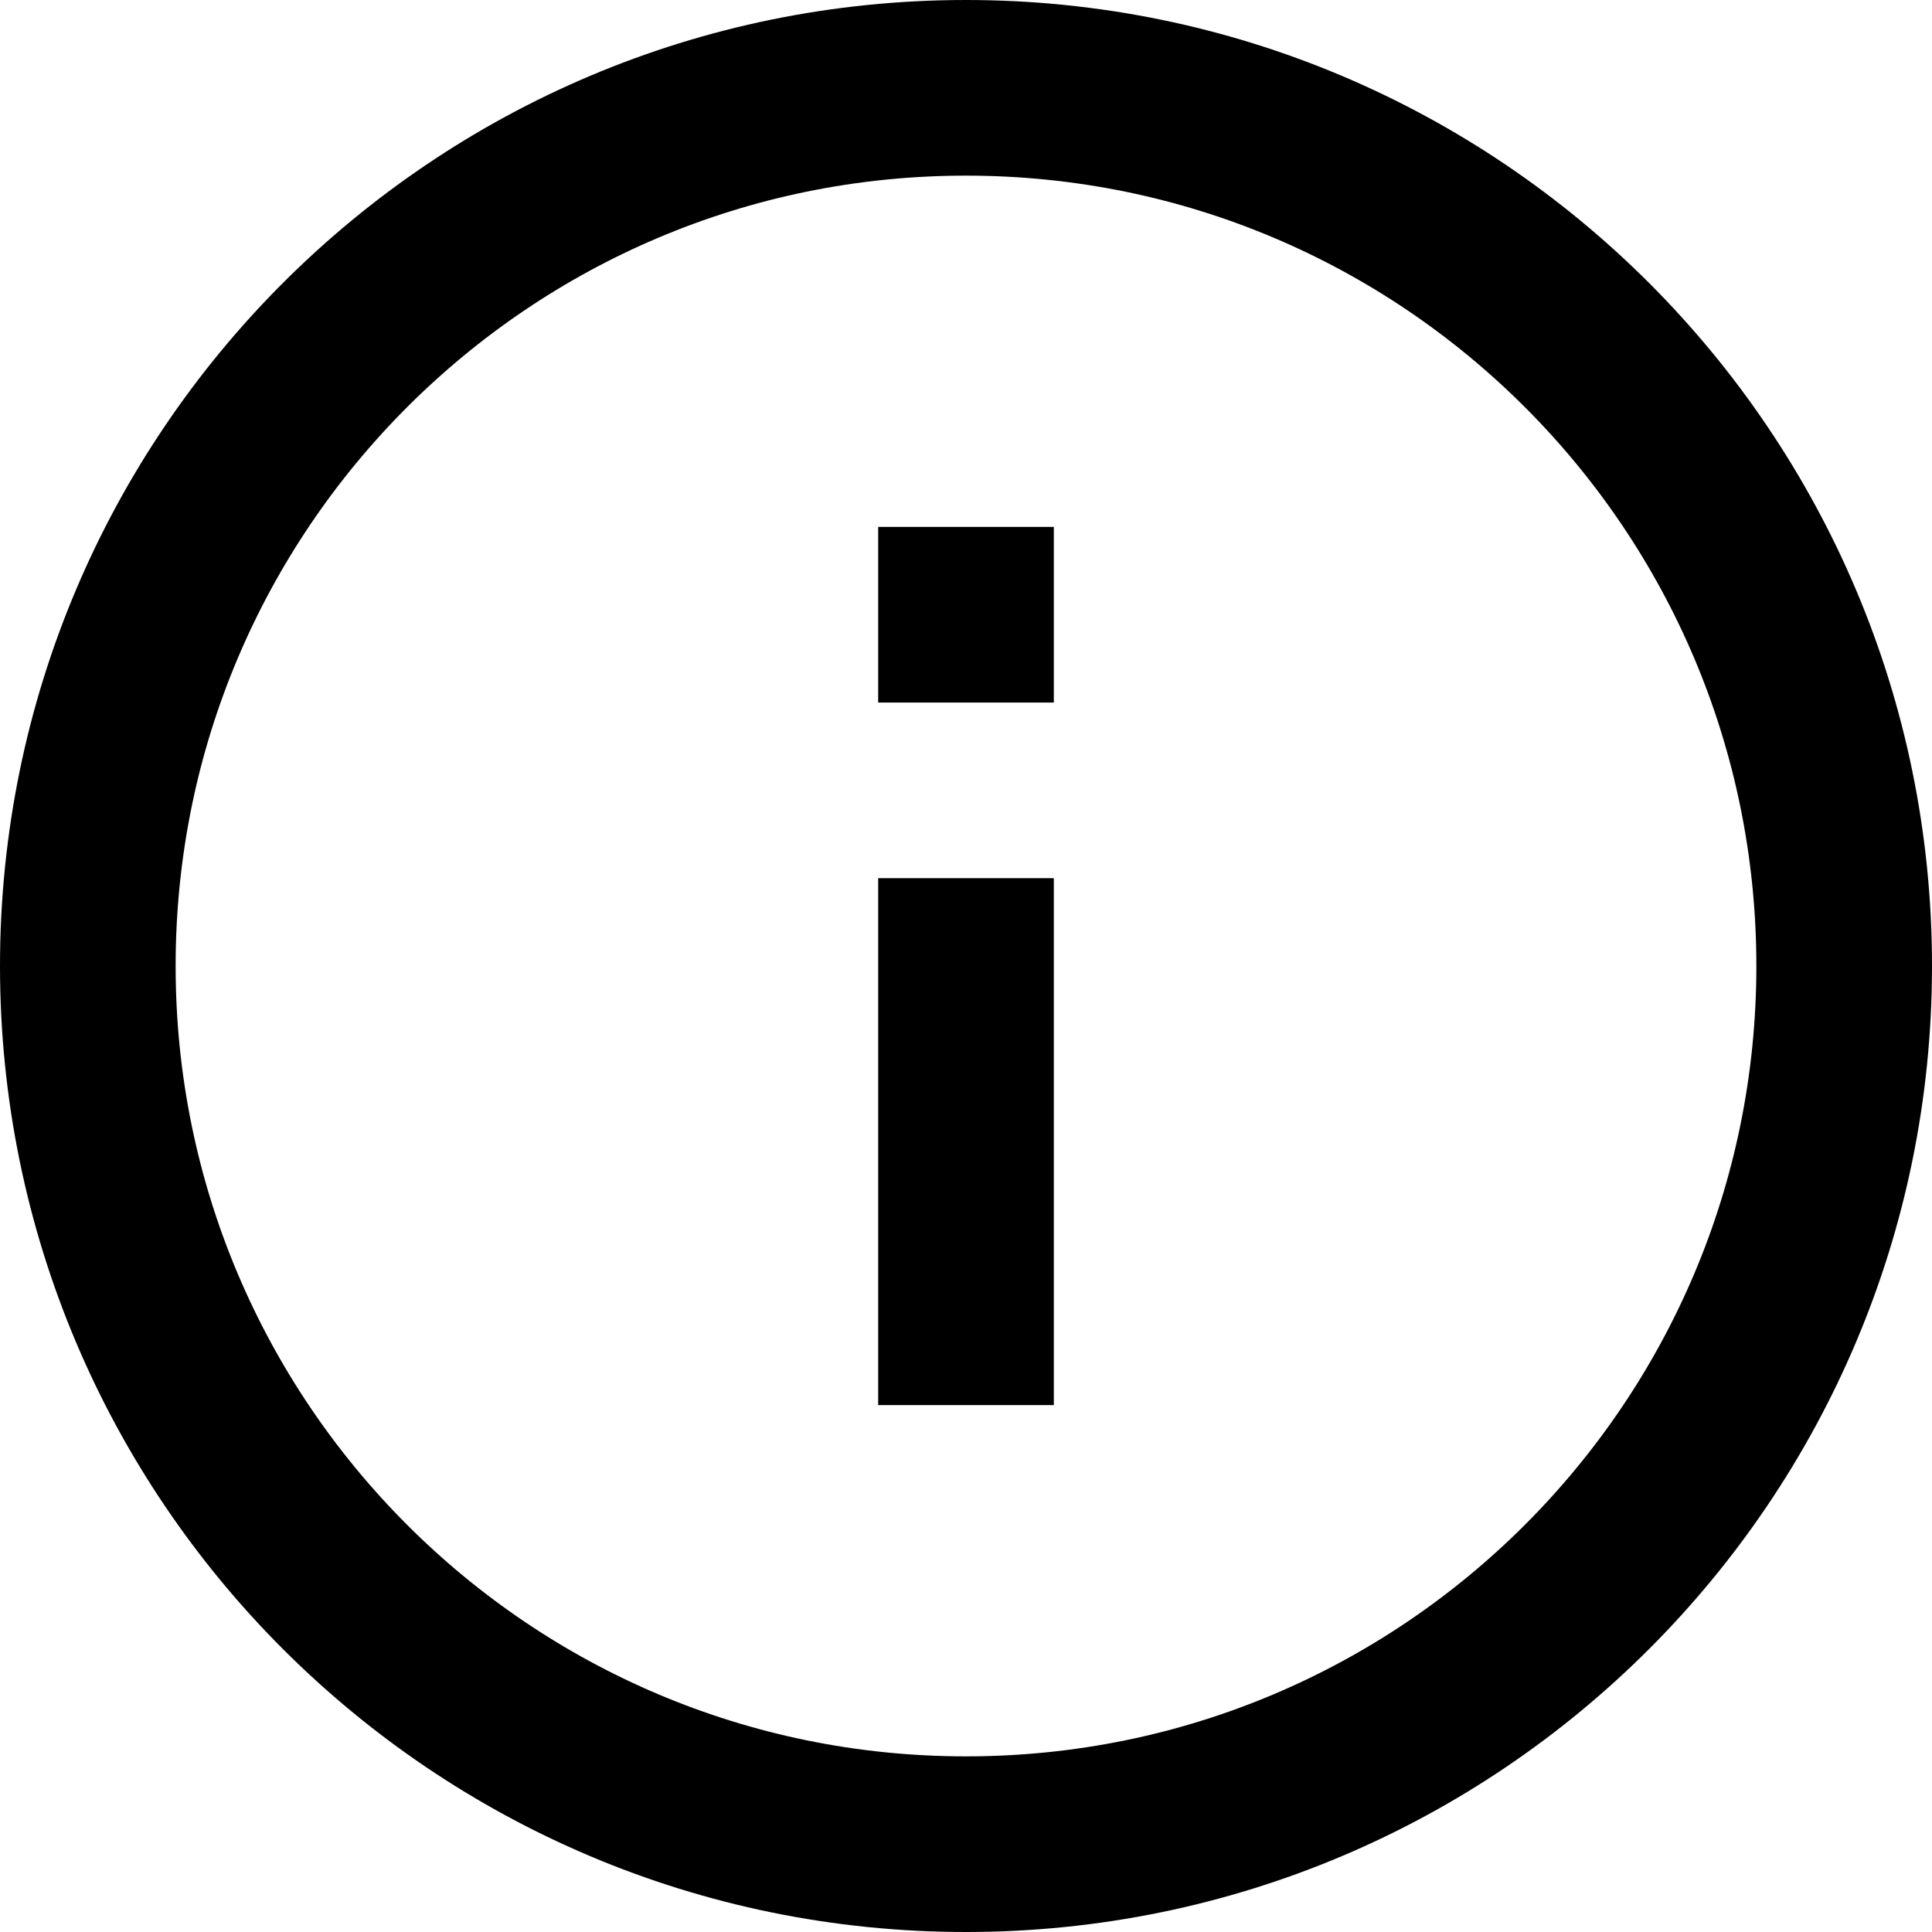 <?xml version="1.0" encoding="utf-8"?>
<svg width="22px" height="22px" viewBox="0 0 22 22" version="1.1" xmlns:xlink="http://www.w3.org/1999/xlink" xmlns="http://www.w3.org/2000/svg">
  <defs>
    <path d="M11 22C17.075 22 22 17.075 22 11C22 4.925 17.075 0 11 0C4.925 0 0 4.925 0 11C0 17.075 4.925 22 11 22Z" id="path_1" />
    <clipPath id="clip_1">
      <use xlink:href="#path_1" />
    </clipPath>
  </defs>
  <g id="Icons--Info">
    <g id="Group-9">
      <g id="Oval">
        <g clip-path="url(#clip_1)">
          <use xlink:href="#path_1" fill="none" stroke="#000000" stroke-width="4" />
        </g>
      </g>
      <path d="M2 0L0 0L0 2L2 2L2 0ZM2 4L0 4L0 10L2 10L2 4Z" transform="translate(10 6)" id="Combined-Shape" fill="#000000" fill-rule="evenodd" stroke="none" />
    </g>
  </g>
</svg>